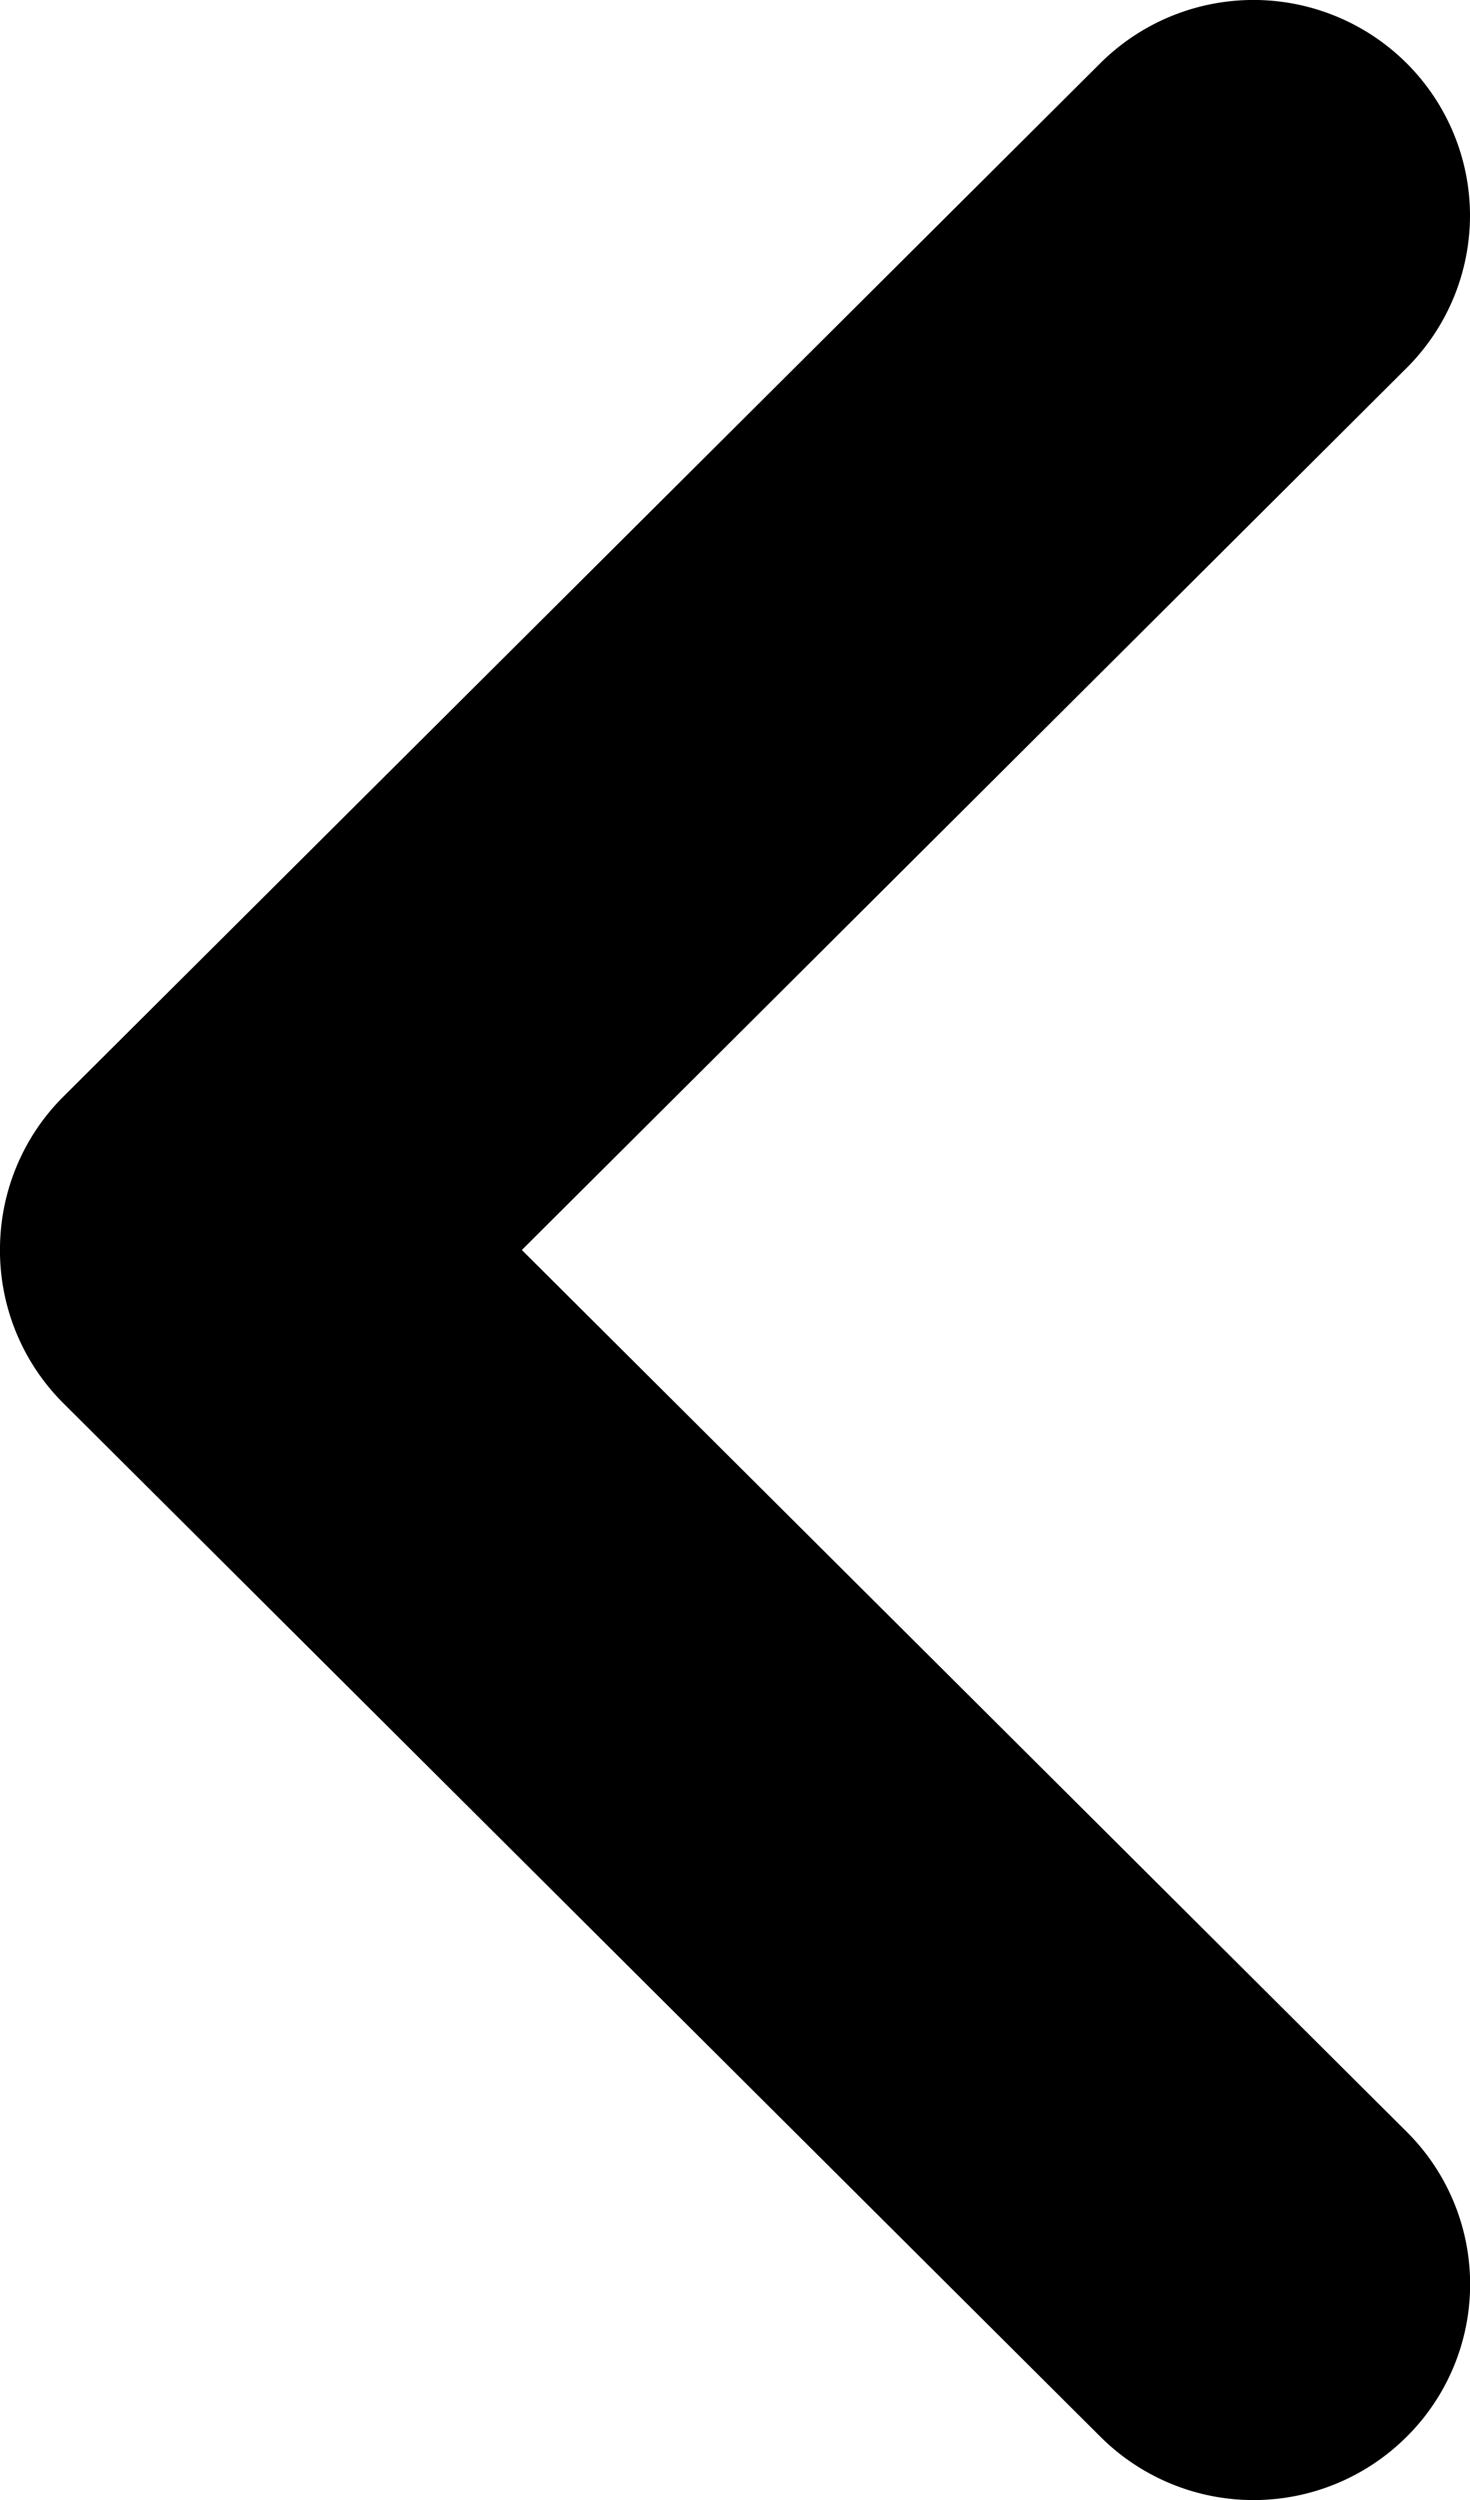 <svg width="10" height="17" fill="none" xmlns="http://www.w3.org/2000/svg"><path d="M0 8.481c.004-.38.155-.745.423-1.016L7.483.432A1.477 1.477 0 019.566.427c.277.275.433.648.434 1.036 0 .39-.154.762-.43 1.038L3.55 8.5l6.021 5.998a1.461 1.461 0 01-.004 2.074 1.475 1.475 0 01-2.083-.004L.423 9.534A1.467 1.467 0 010 8.481z" fill="#000"/></svg>